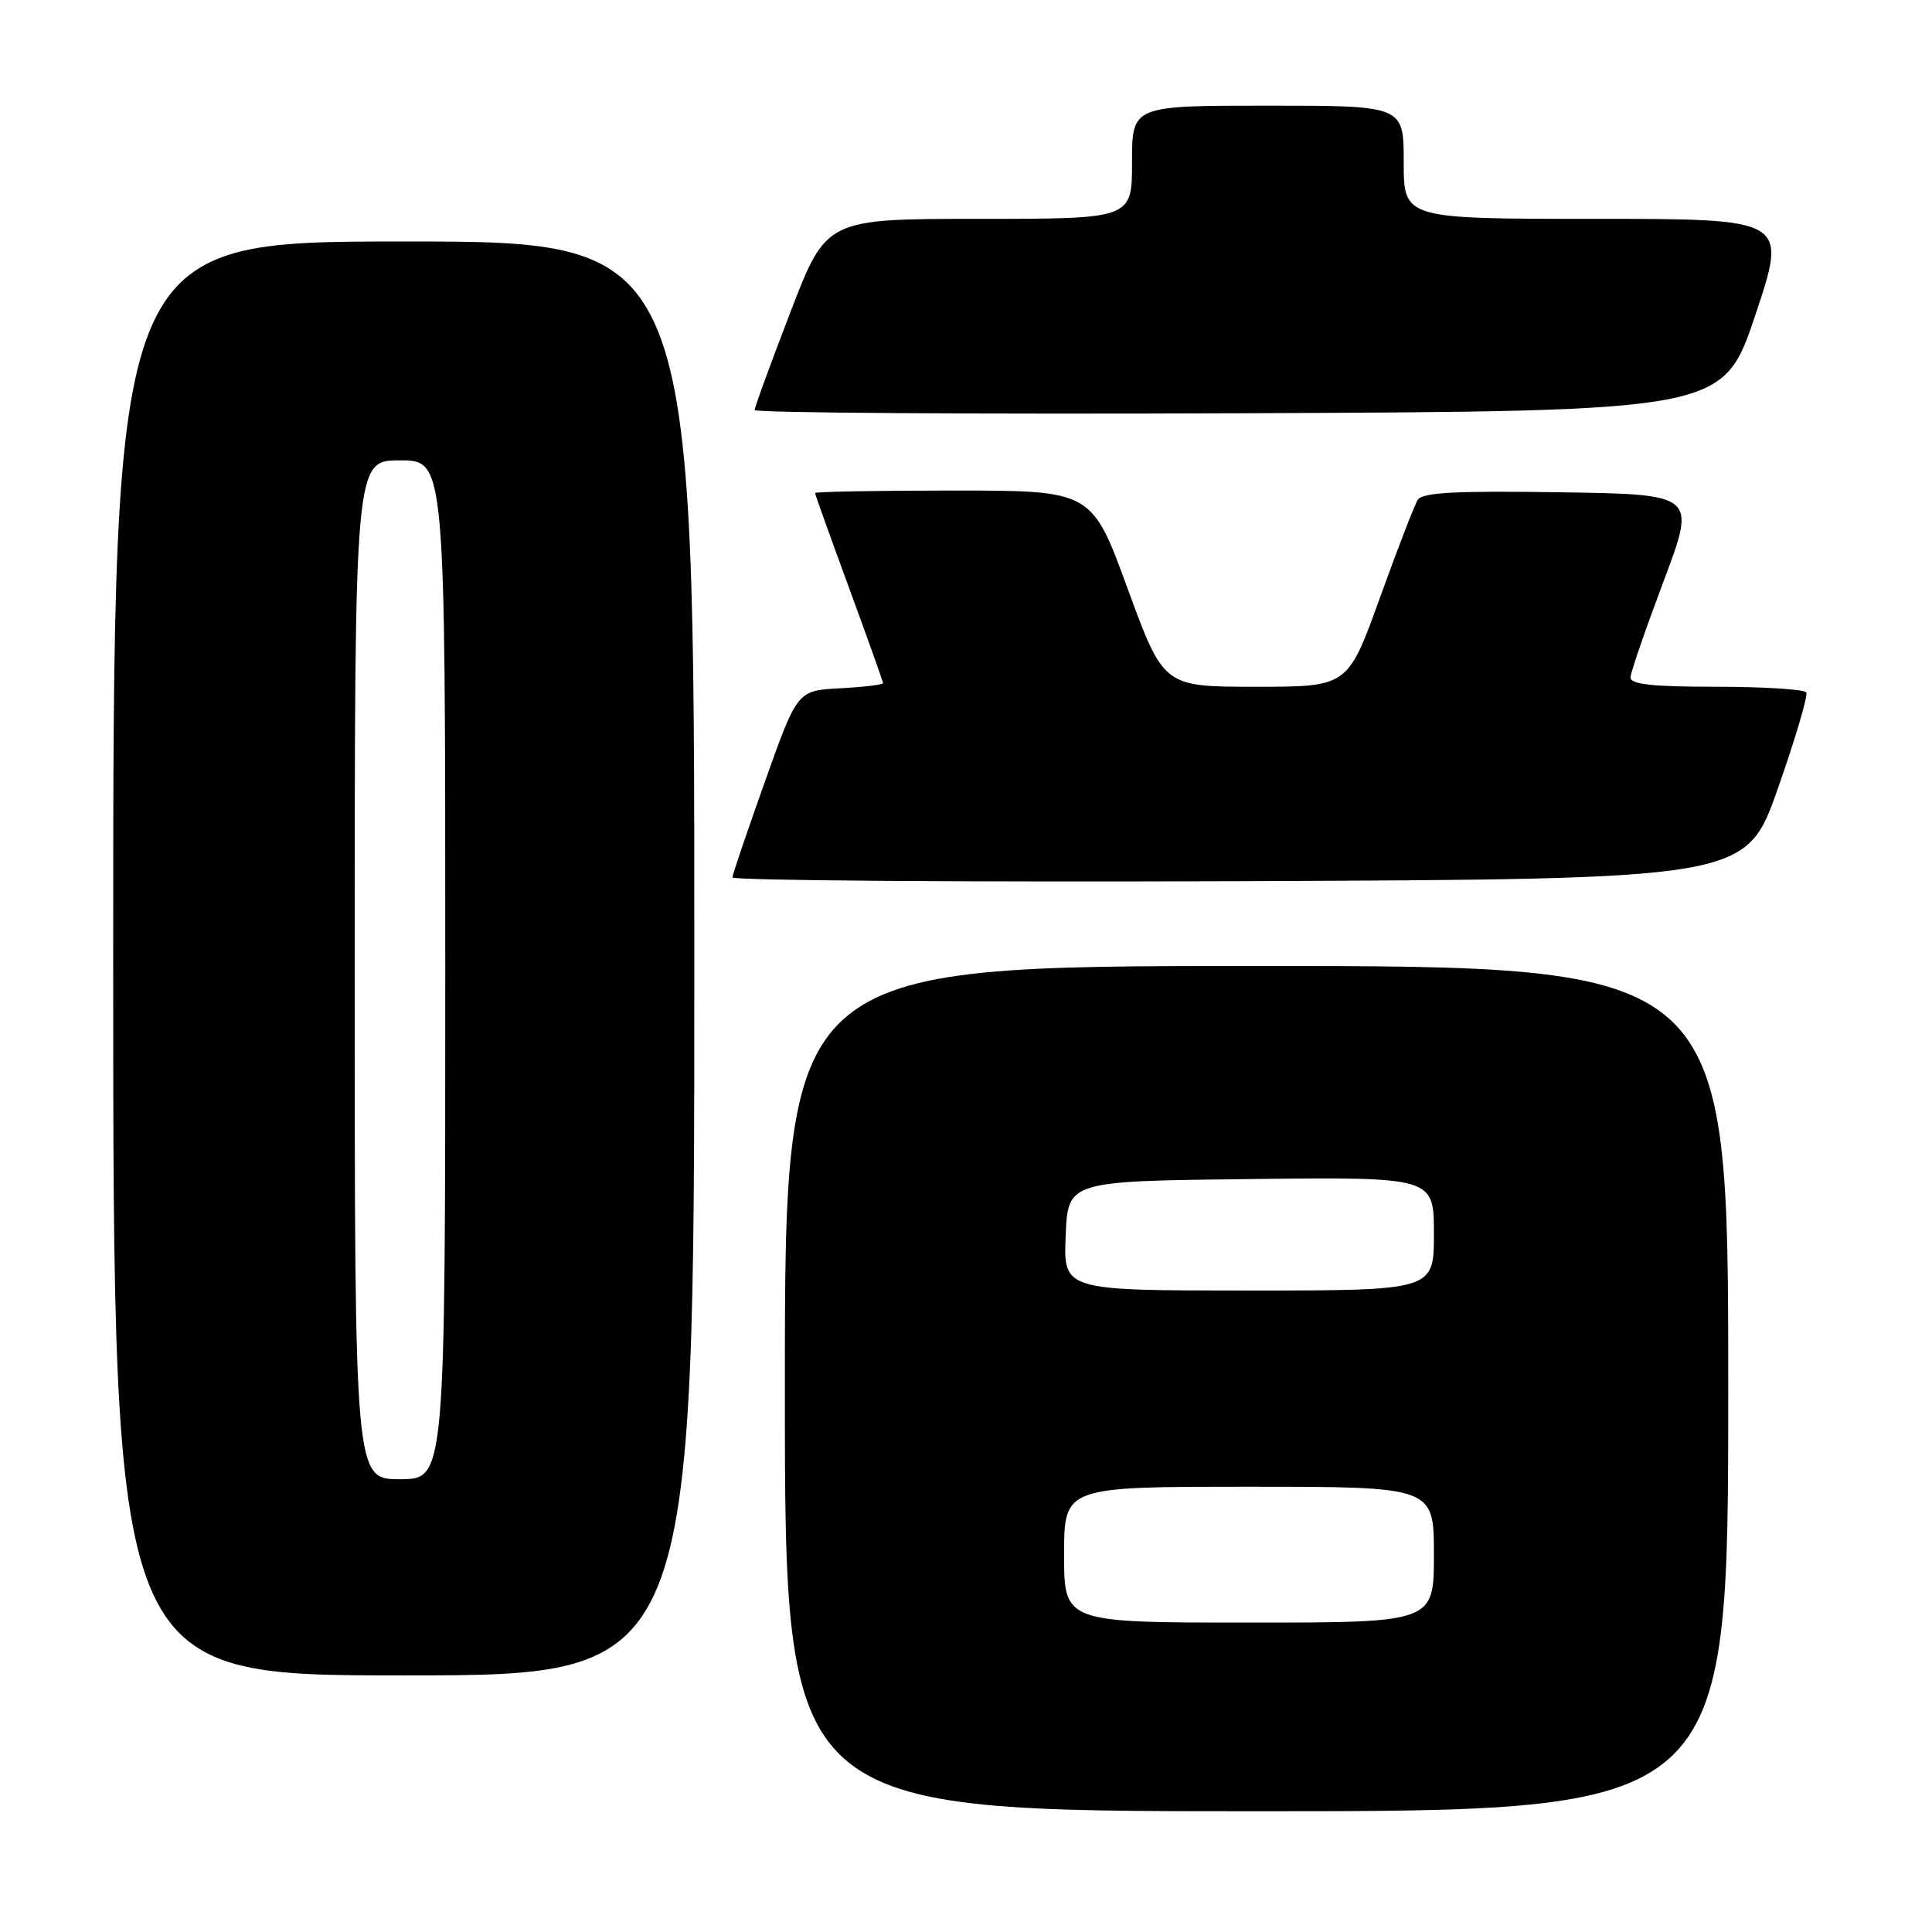 <?xml version="1.0" encoding="UTF-8" standalone="no"?>
<!DOCTYPE svg PUBLIC "-//W3C//DTD SVG 1.1//EN" "http://www.w3.org/Graphics/SVG/1.1/DTD/svg11.dtd" >
<svg xmlns="http://www.w3.org/2000/svg" xmlns:xlink="http://www.w3.org/1999/xlink" version="1.1" viewBox="0 0 256 256">
 <g >
 <path fill="currentColor"
d=" M 229.00 184.00 C 229.00 128.00 229.00 128.00 166.50 128.00 C 104.00 128.00 104.00 128.00 104.00 184.00 C 104.00 240.00 104.00 240.00 166.50 240.00 C 229.00 240.00 229.00 240.00 229.00 184.00 Z  M 92.00 127.00 C 92.00 32.00 92.00 32.00 53.50 32.00 C 15.00 32.00 15.00 32.00 15.00 127.00 C 15.00 222.00 15.00 222.00 53.50 222.00 C 92.00 222.00 92.00 222.00 92.00 127.00 Z  M 235.57 104.50 C 237.89 97.90 239.59 92.16 239.34 91.75 C 239.09 91.34 233.73 91.00 227.44 91.00 C 218.93 91.00 216.01 90.68 216.05 89.75 C 216.08 89.06 218.06 83.33 220.44 77.00 C 224.77 65.50 224.77 65.50 206.71 65.23 C 192.92 65.02 188.46 65.25 187.86 66.23 C 187.42 66.93 185.16 72.79 182.83 79.25 C 178.59 91.00 178.59 91.00 166.39 91.00 C 154.18 91.00 154.18 91.00 149.42 78.00 C 144.67 65.00 144.67 65.00 126.33 65.00 C 116.25 65.00 108.00 65.15 108.00 65.33 C 108.00 65.51 110.03 71.16 112.50 77.89 C 114.97 84.62 117.00 90.30 117.00 90.51 C 117.00 90.73 114.45 91.04 111.32 91.20 C 105.65 91.50 105.65 91.50 101.38 103.50 C 99.03 110.10 97.08 115.84 97.05 116.26 C 97.02 116.67 127.23 116.90 164.17 116.76 C 231.35 116.50 231.35 116.50 235.57 104.50 Z  M 232.59 41.75 C 236.85 29.00 236.85 29.00 211.43 29.00 C 186.00 29.00 186.00 29.00 186.00 21.50 C 186.00 14.00 186.00 14.00 168.00 14.00 C 150.00 14.00 150.00 14.00 150.00 21.50 C 150.00 29.00 150.00 29.00 129.75 29.00 C 109.49 29.00 109.49 29.00 104.75 41.32 C 102.14 48.10 100.00 53.95 100.00 54.33 C 100.00 54.71 128.87 54.90 164.16 54.76 C 228.32 54.50 228.32 54.50 232.59 41.75 Z  M 141.00 206.00 C 141.00 197.00 141.00 197.00 165.50 197.00 C 190.00 197.00 190.00 197.00 190.00 206.00 C 190.00 215.00 190.00 215.00 165.50 215.00 C 141.00 215.00 141.00 215.00 141.00 206.00 Z  M 141.21 163.75 C 141.50 156.50 141.50 156.50 165.75 156.23 C 190.00 155.96 190.00 155.96 190.00 163.48 C 190.00 171.00 190.00 171.00 165.46 171.00 C 140.91 171.00 140.91 171.00 141.21 163.75 Z  M 47.00 128.50 C 47.00 61.00 47.00 61.00 53.00 61.00 C 59.00 61.00 59.00 61.00 59.00 128.50 C 59.00 196.00 59.00 196.00 53.00 196.00 C 47.00 196.00 47.00 196.00 47.00 128.50 Z "/>
</g>
</svg>